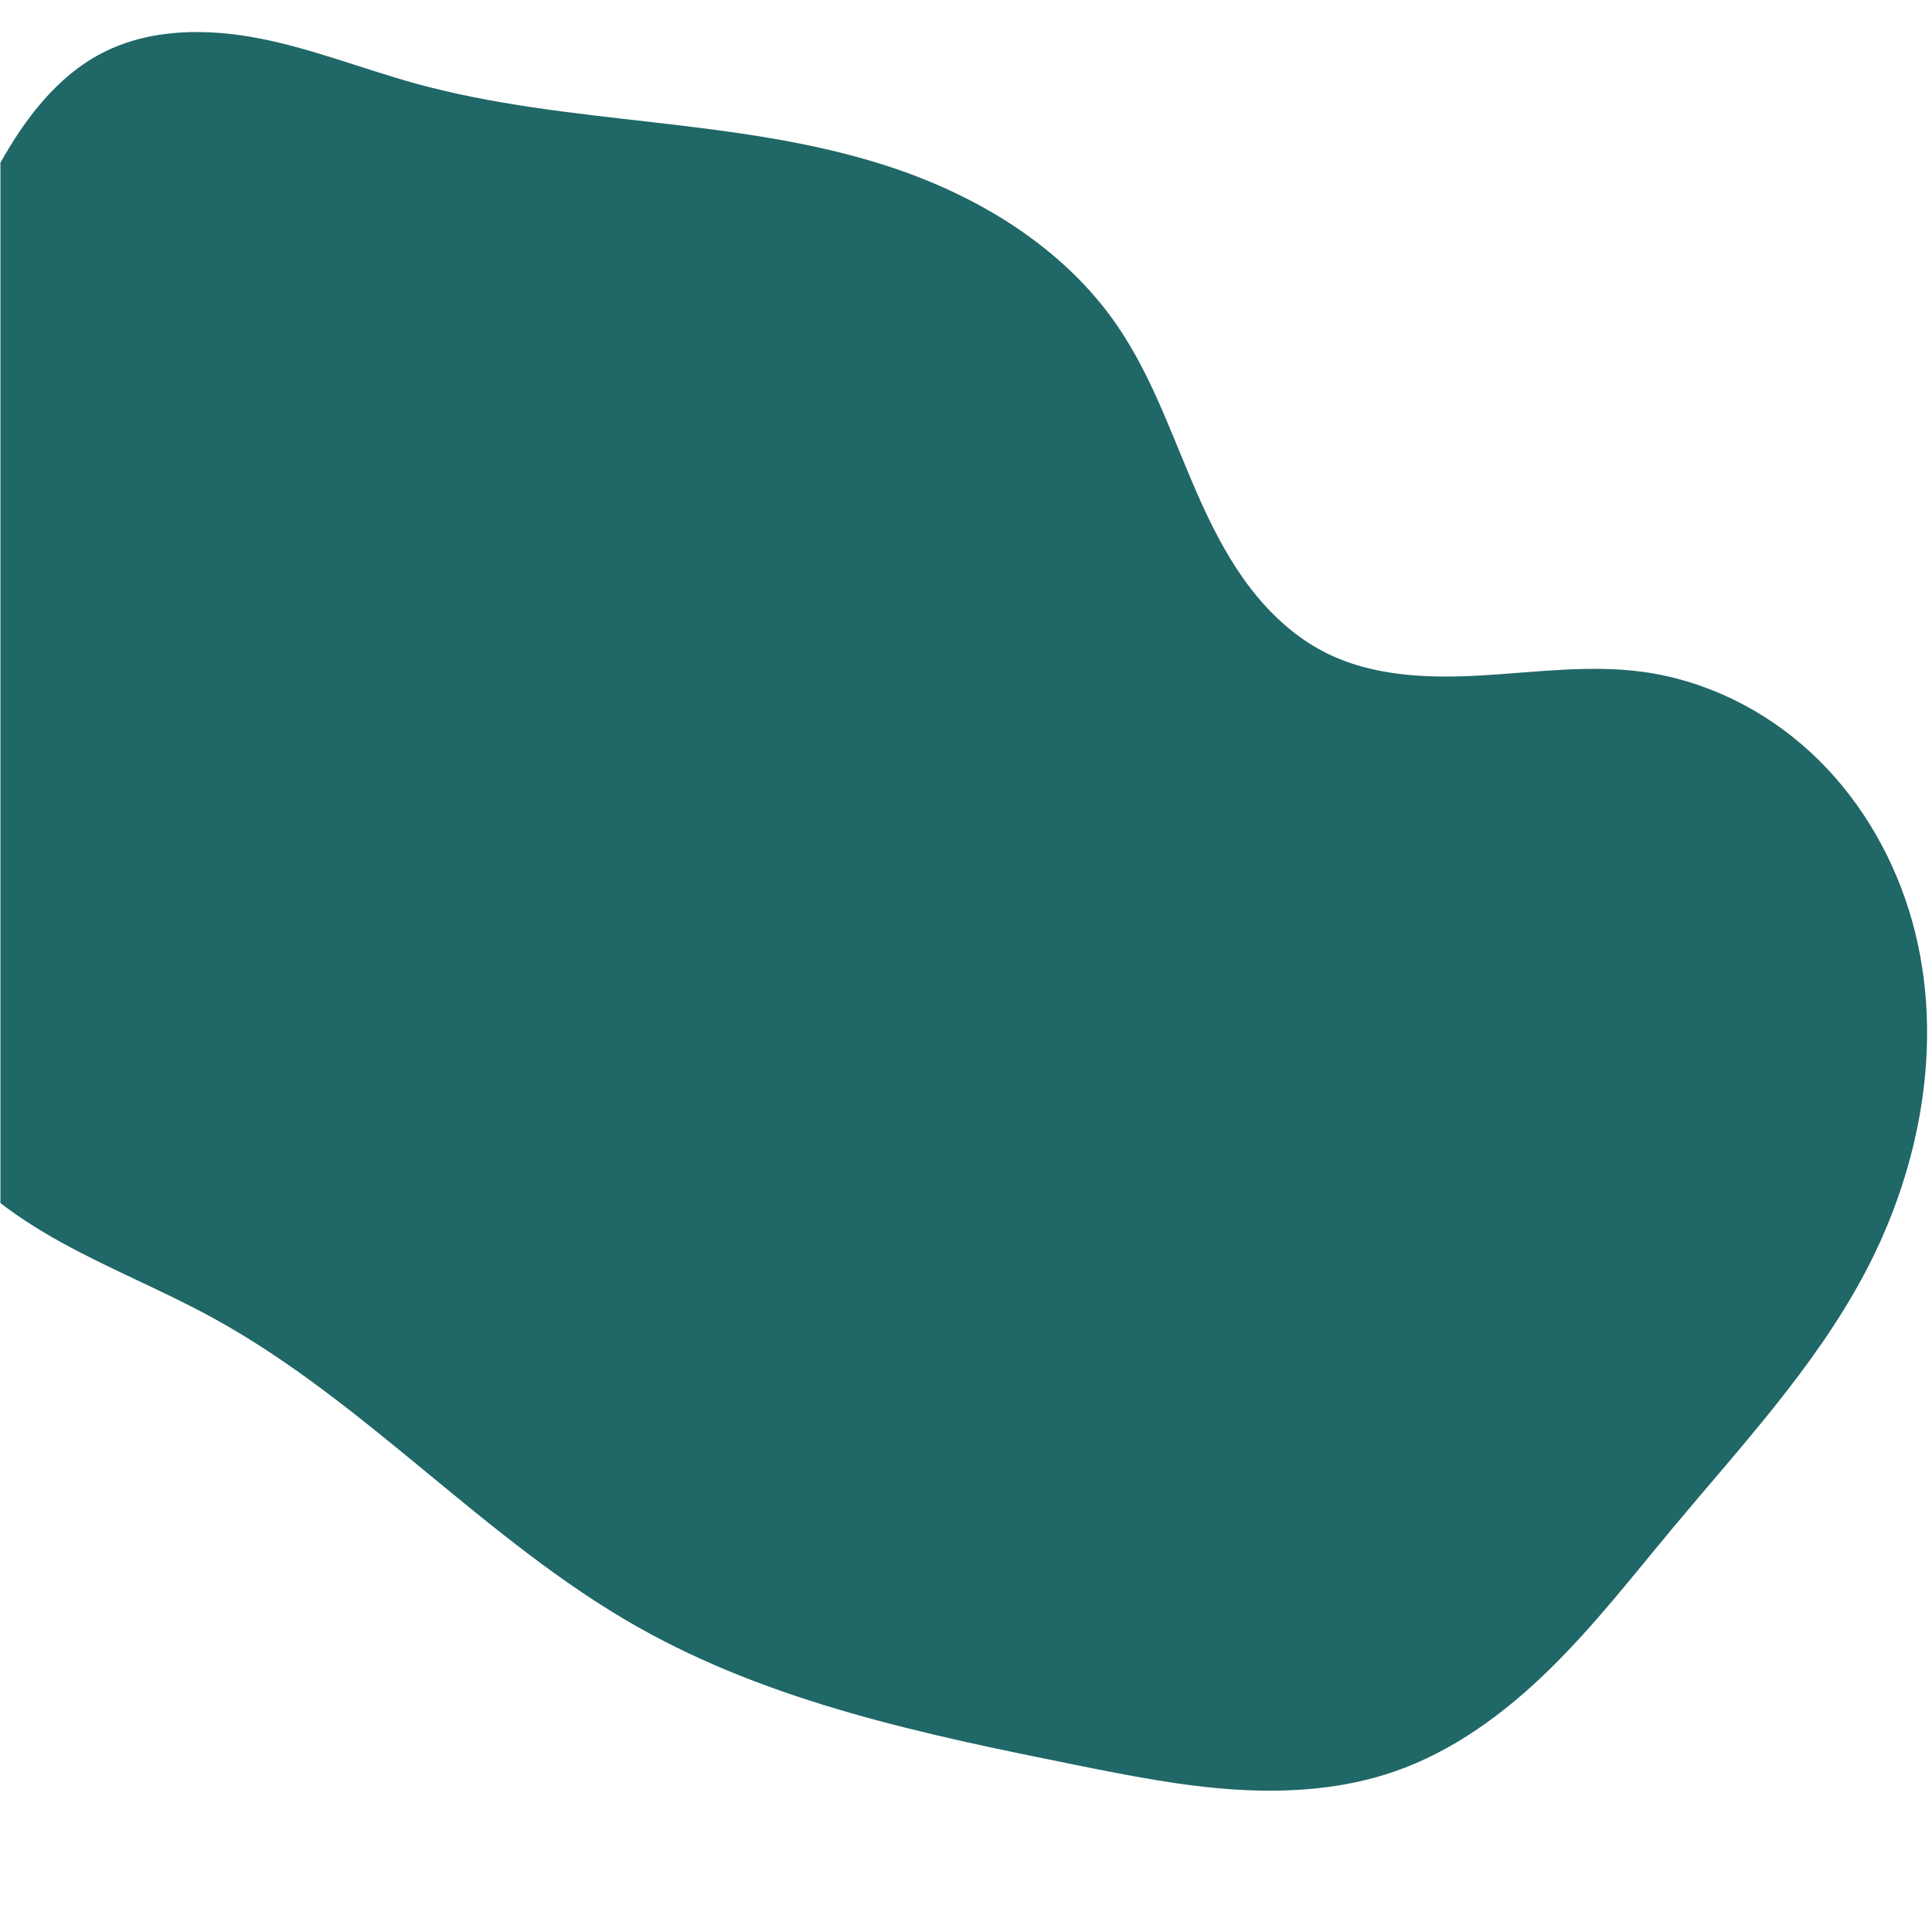 <svg xmlns="http://www.w3.org/2000/svg" xmlns:xlink="http://www.w3.org/1999/xlink" width="3000" zoomAndPan="magnify" viewBox="0 0 2250 2250" height="3000" preserveAspectRatio="xMidYMid meet" version="1.0"><defs><clipPath id="7cee217157"><path d="M 0.5 37 L 2245 37 L 2245 2086 L 0.5 2086 Z M 0.5 37 " clip-rule="nonzero"/></clipPath><clipPath id="249e193ee3"><path d="M 169.164 -258.168 L 2474.621 883.961 L 1725.184 2396.746 L -580.273 1254.621 Z M 169.164 -258.168 " clip-rule="nonzero"/></clipPath><clipPath id="7ba2835901"><path d="M 169.164 -258.168 L 2474.621 883.961 L 1725.184 2396.746 L -580.273 1254.621 Z M 169.164 -258.168 " clip-rule="nonzero"/></clipPath></defs><g clip-path="url(#7cee217157)"><g clip-path="url(#249e193ee3)"><g clip-path="url(#7ba2835901)"><path fill="#206767" d="M -82.68 344.871 C -50.402 295.695 -28.191 240.684 0.574 189.375 C 29.34 138.066 66.566 88.84 118.812 61.809 C 174.641 32.918 241.371 32.781 303.047 44.93 C 364.723 57.074 423.516 80.586 484.117 97.285 C 663.703 146.773 856.621 135.863 1033.773 193.461 C 1139.027 227.68 1238.961 288.305 1301.438 379.664 C 1344.504 442.641 1367.754 516.66 1399.277 586.141 C 1415.039 620.879 1433.066 654.816 1456.316 685.062 C 1479.566 715.305 1508.27 741.852 1542.195 759.297 C 1597.941 787.965 1663.367 790.238 1725.949 786.586 C 1788.527 782.93 1851.488 773.988 1913.594 782.477 C 1986.066 792.387 2054.609 826.371 2108.402 875.934 C 2162.195 925.496 2201.348 990.219 2223.141 1060.043 C 2266.727 1199.691 2239.797 1355.223 2170.883 1484.266 C 2112.652 1593.305 2027.102 1684.727 1947.957 1779.684 C 1901.363 1835.582 1856.574 1893.254 1804.574 1944.16 C 1752.574 1995.066 1692.504 2039.457 1623.719 2063.199 C 1564.465 2083.652 1500.629 2088.117 1438.074 2084.082 C 1375.52 2080.043 1313.828 2067.73 1252.375 2055.363 C 1076.859 2020.027 898.199 1982.766 742.375 1894.598 C 564.406 1793.898 426.434 1632.359 246.984 1534.316 C 189.621 1502.977 128.691 1478.523 71.469 1446.934 C 14.242 1415.34 -40.277 1375.43 -76.016 1320.699 C -116.016 1259.438 -129.328 1184.742 -136.094 1111.891 C -142.863 1039.039 -144.094 965.012 -163.512 894.469 C -177.227 844.637 -199.723 797.719 -217 749.008 C -234.277 700.301 -246.414 648.113 -238.254 597.078 C -230.375 547.781 -204.148 503.297 -174.199 463.355 C -144.254 423.41 -110.074 386.605 -82.68 344.871 Z M -82.68 344.871 " fill-opacity="1" fill-rule="nonzero"/></g></g></g></svg>
